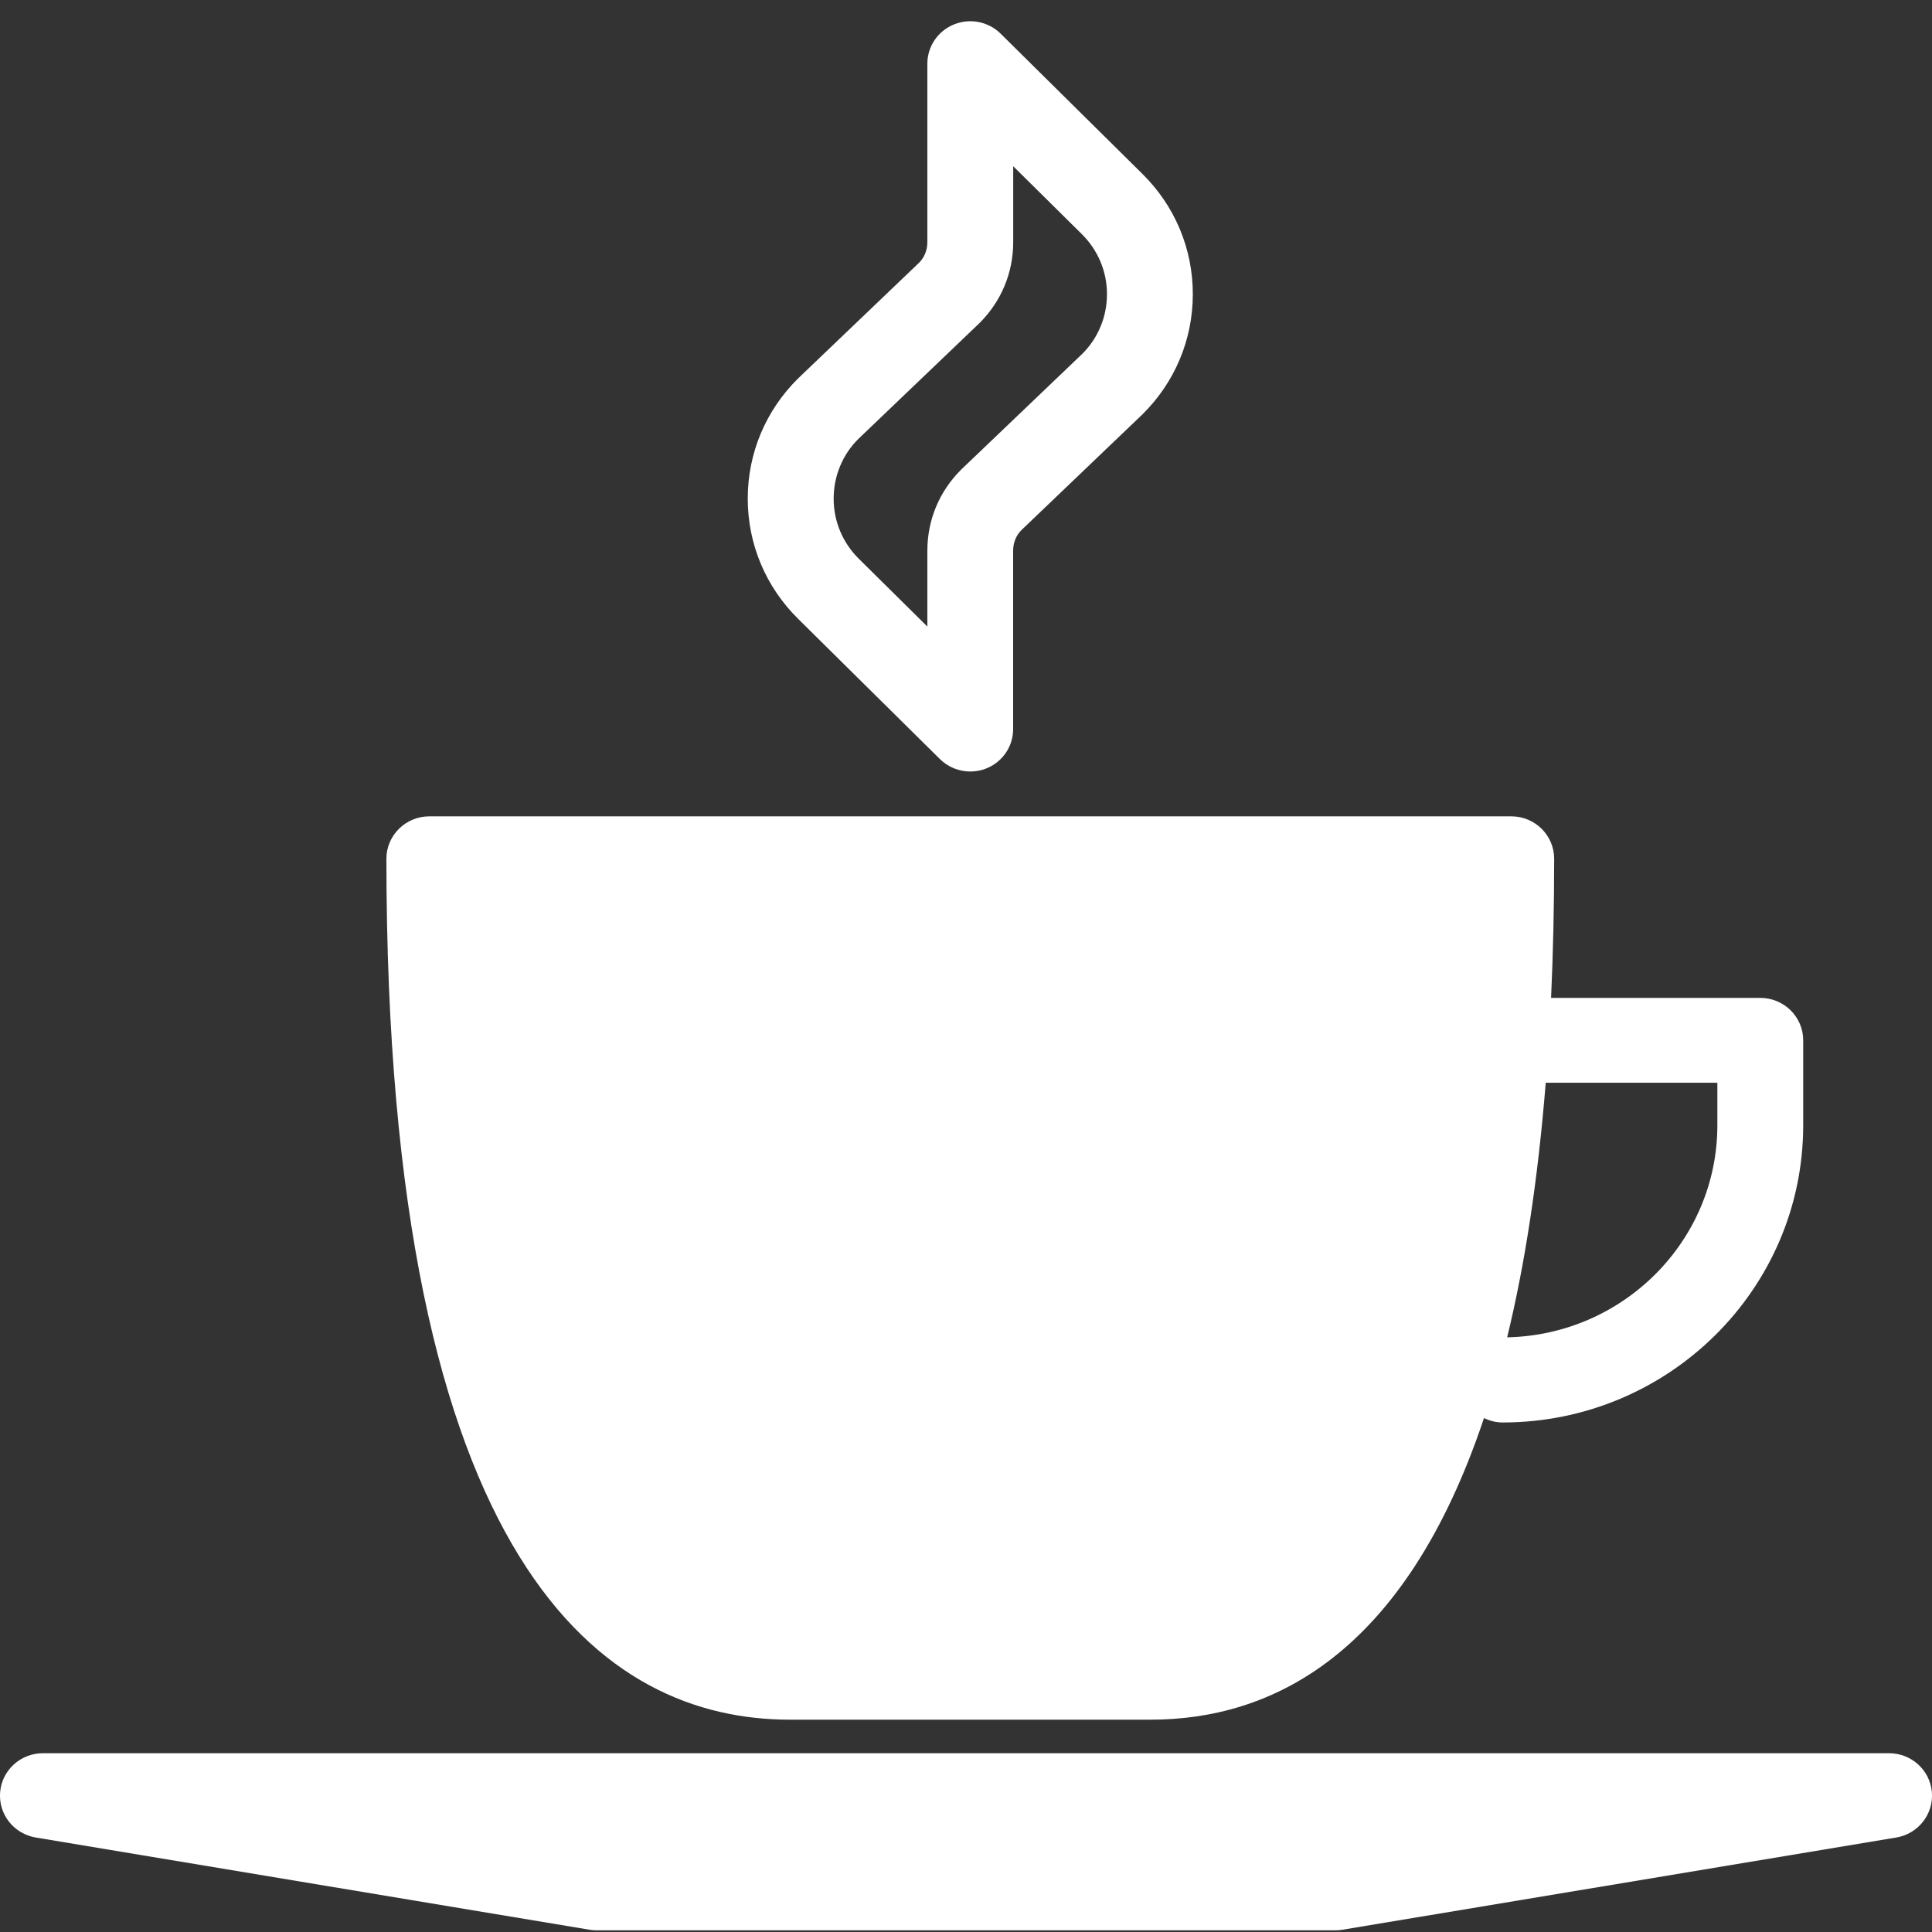 <?xml version="1.0" encoding="UTF-8"?>
<svg width="30px" height="30px" viewBox="0 0 30 30" version="1.1" xmlns="http://www.w3.org/2000/svg" xmlns:xlink="http://www.w3.org/1999/xlink">
    <rect x="0" y="0" width="30" height="30" fill="#333333" stroke="none"/>
    <!-- Generator: Sketch 50.2 (55047) - http://www.bohemiancoding.com/sketch -->
    <title>icon/coffee</title>
    <desc>Created with Sketch.</desc>
    <defs></defs>
    <g id="Page-1" stroke="none" stroke-width="1" fill="none" fill-rule="evenodd">
        <g id="LandingPage/Desktop/Seminars2018-LandingPage-v4" transform="translate(-487, -3887)" fill="#FFFFFF" fill-rule="nonzero">
            <g id="schedule" transform="translate(0, 3207)">
                <g id="Group-5" transform="translate(202, 75)">
                    <g id="timetable" transform="translate(103, 253)">
                        <g transform="translate(167, 12)" id="coffee">
                            <g transform="translate(2, 329)">
                                <g id="icon/coffee" transform="translate(13, 11)">
                                    <path d="M15.067,11.98 C14.893,11.98 14.723,11.913 14.595,11.787 L12.393,9.609 C11.889,9.111 11.611,8.448 11.611,7.742 C11.611,7.037 11.889,6.375 12.393,5.876 L14.272,4.079 C14.352,4 14.4,3.885 14.4,3.761 L14.4,0.989 C14.4,0.722 14.562,0.482 14.812,0.38 C15.061,0.278 15.347,0.334 15.538,0.523 L17.74,2.701 C18.244,3.199 18.522,3.862 18.522,4.568 C18.522,5.273 18.244,5.936 17.74,6.434 L15.861,8.231 C15.781,8.31 15.732,8.425 15.732,8.549 L15.732,11.321 C15.732,11.588 15.57,11.828 15.321,11.93 C15.239,11.964 15.153,11.98 15.067,11.98 Z M15.733,2.581 L15.733,3.762 C15.733,4.237 15.546,4.684 15.206,5.02 L13.328,6.816 C13.084,7.058 12.945,7.39 12.945,7.743 C12.945,8.096 13.084,8.427 13.336,8.677 L14.4,9.729 L14.4,8.549 C14.4,8.073 14.587,7.626 14.927,7.29 L16.806,5.494 C17.049,5.253 17.189,4.921 17.189,4.568 C17.189,4.215 17.049,3.883 16.797,3.634 L15.733,2.581 Z" id="Shape"></path>
                                    <path d="M27.333,15.495 L24.085,15.495 C24.116,14.813 24.133,14.097 24.133,13.335 C24.133,12.971 23.835,12.676 23.467,12.676 L6.667,12.676 C6.299,12.676 6,12.971 6,13.335 C6,24.384 9.408,26.703 12.266,26.703 L17.867,26.703 C19.721,26.703 21.806,25.723 23.043,22.02 C23.132,22.062 23.229,22.088 23.333,22.088 C25.907,22.088 28,20.018 28,17.473 L28,16.154 C28,15.79 27.701,15.495 27.333,15.495 Z M26.667,17.473 C26.667,19.267 25.209,20.728 23.403,20.766 C23.674,19.655 23.879,18.344 24.002,16.813 L26.667,16.813 L26.667,17.473 Z" id="Shape"></path>
                                    <path d="M20.733,29.974 L9.267,29.974 C9.23,29.974 9.193,29.971 9.156,29.965 L0.556,28.533 C0.214,28.476 -0.027,28.17 0.002,27.828 C0.031,27.486 0.32,27.224 0.667,27.224 L29.333,27.224 C29.68,27.224 29.969,27.486 29.998,27.828 C30.027,28.17 29.786,28.476 29.444,28.533 L20.844,29.965 C20.808,29.971 20.771,29.974 20.733,29.974 Z" id="Shape"></path>
                                </g>
                            </g>
                        </g>
                    </g>
                </g>
            </g>
        </g>
    </g>
</svg>